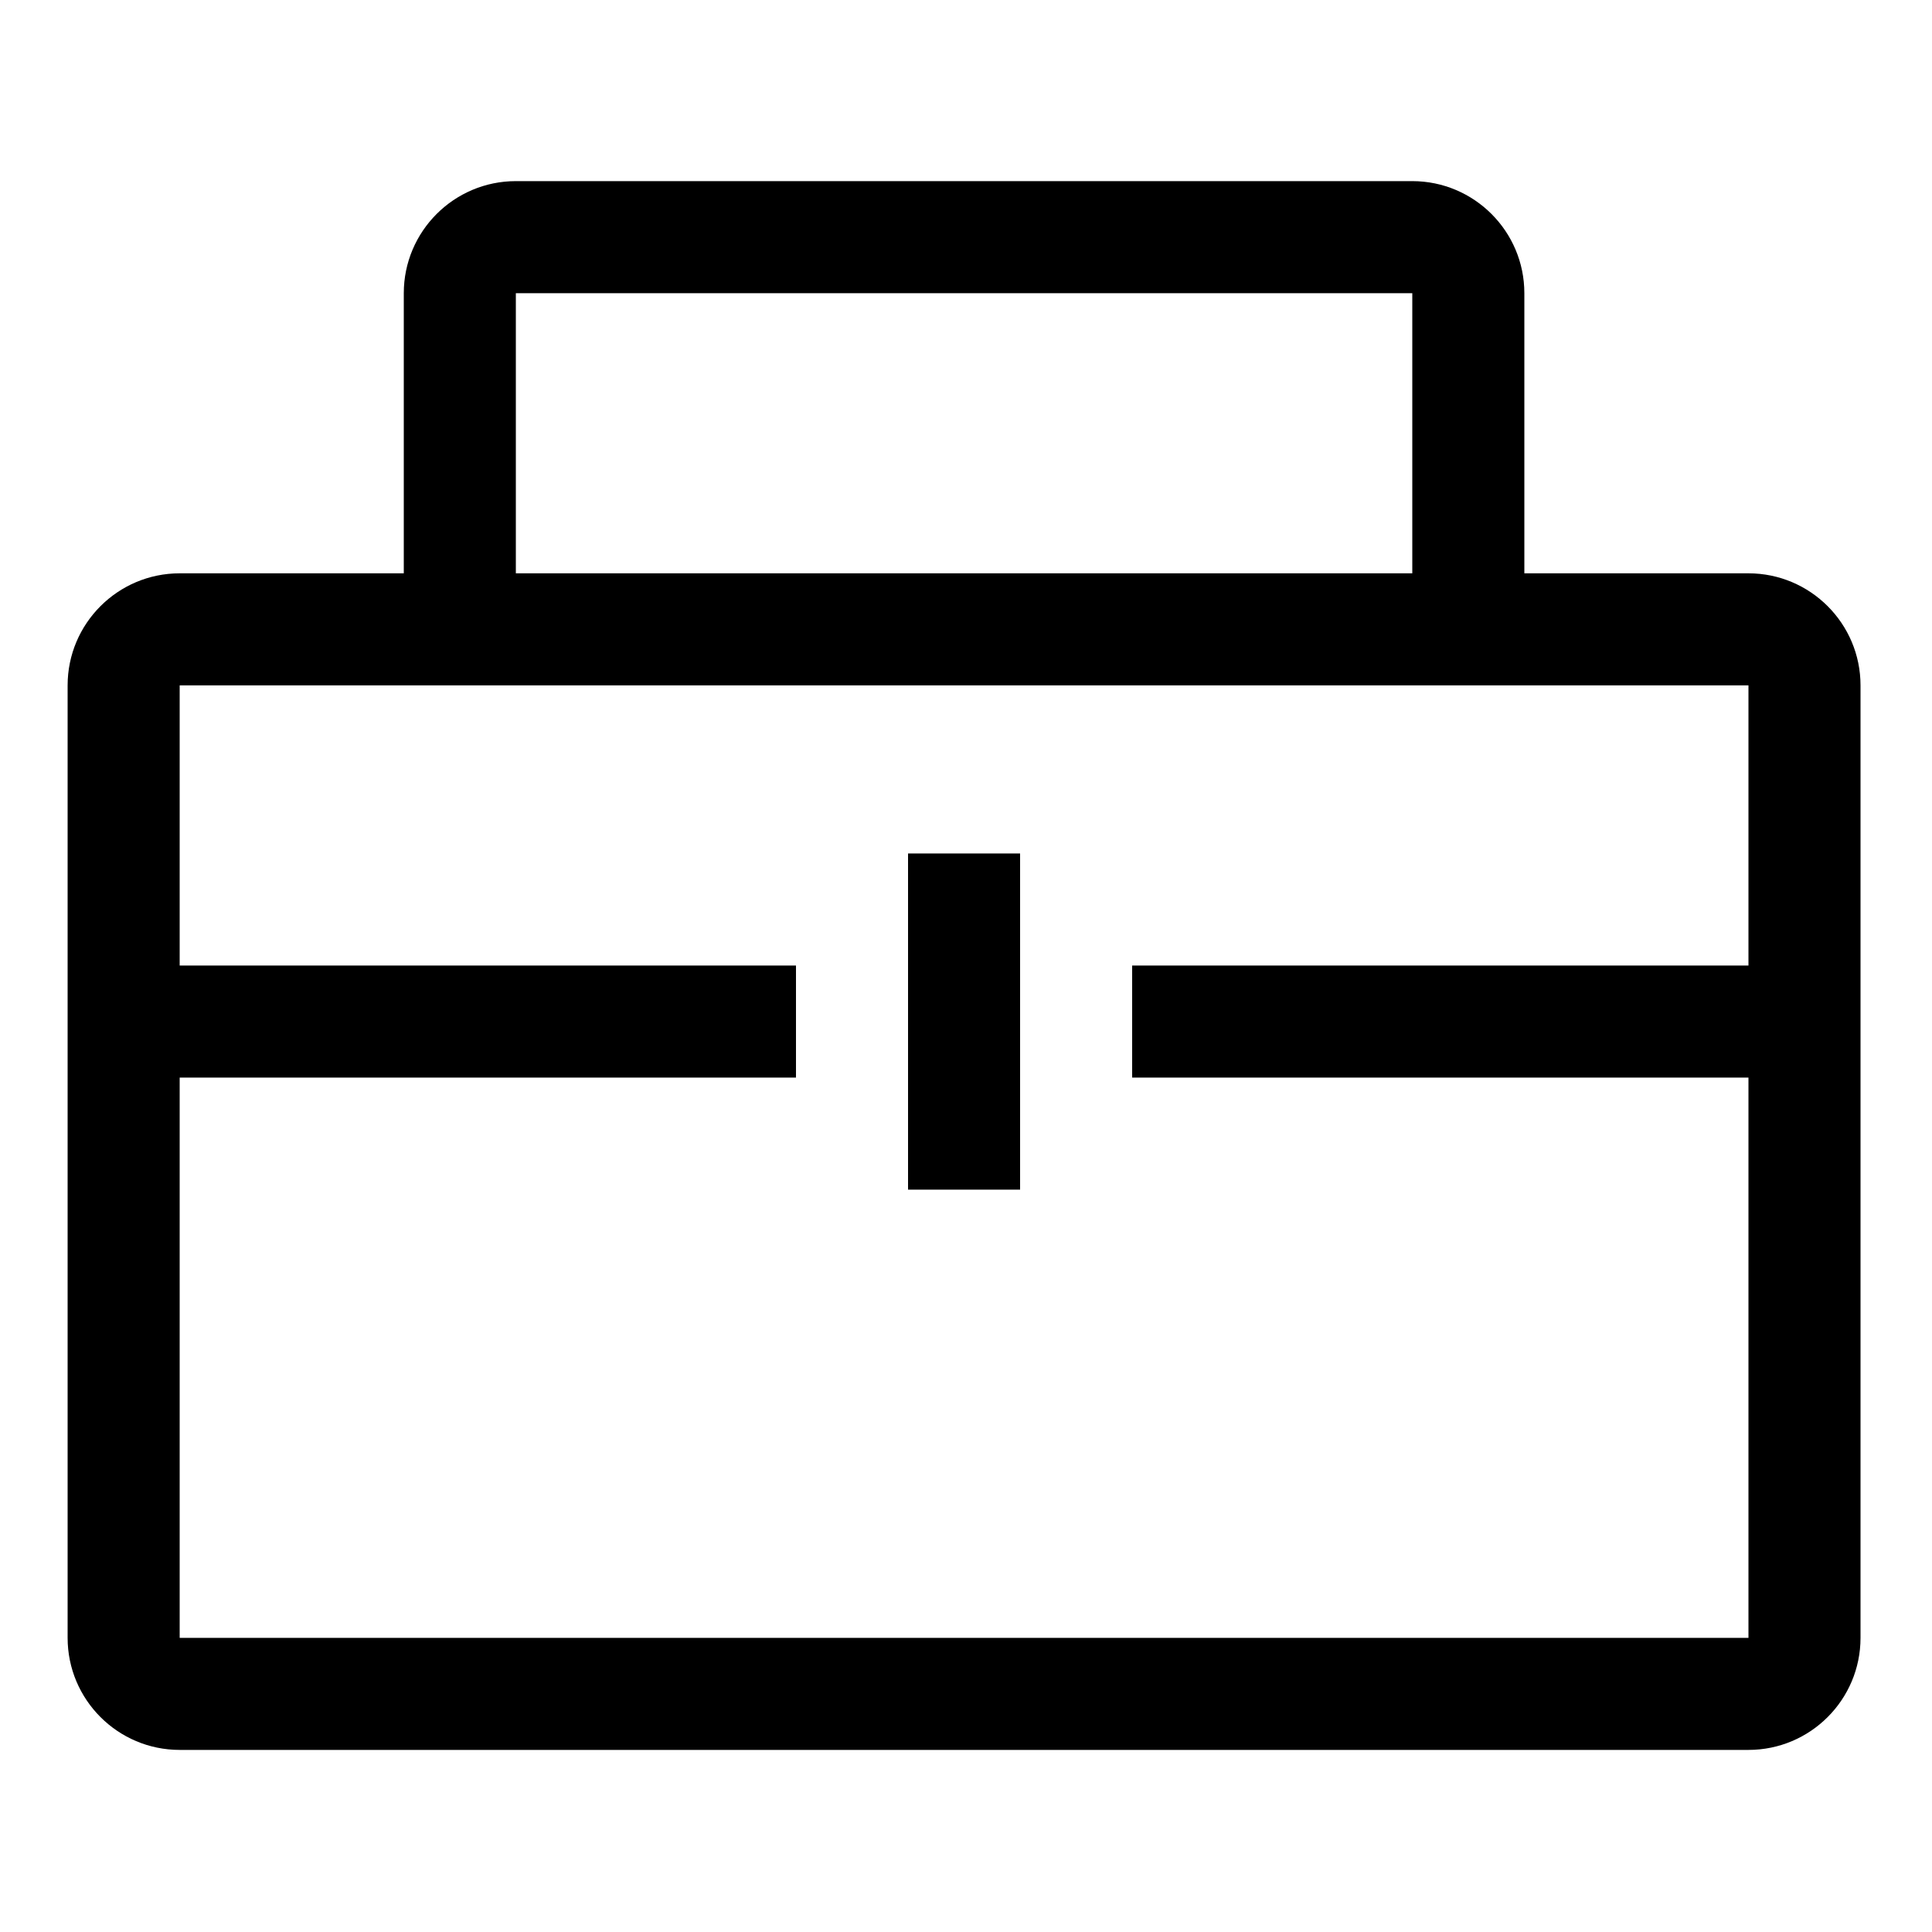 <svg t="1710988282627" class="icon" viewBox="0 0 1024 1024" version="1.1" xmlns="http://www.w3.org/2000/svg" p-id="9917" width="200" height="200"><path d="M986.112 571.136v296.96c0 32.768-26.624 59.392-59.392 59.392H95.232c-32.768 0-59.392-26.624-59.392-59.392V363.264c0-32.768 26.624-59.392 59.392-59.392H926.72c32.768 0 59.392 26.624 59.392 59.392v207.872zM926.72 363.264H95.232v148.48h326.656v59.392H95.232v296.96H926.72v-296.96H600.064v-59.392H926.72v-148.48z m-445.44 89.088h59.392v178.176H481.28V452.352z m267.264-296.96H273.408v148.48h-59.392v-148.48c0-32.768 26.624-59.392 59.392-59.392h475.136c32.768 0 59.392 26.624 59.392 59.392v148.48h-59.392v-148.48z m0 0" p-id="9918"></path></svg>